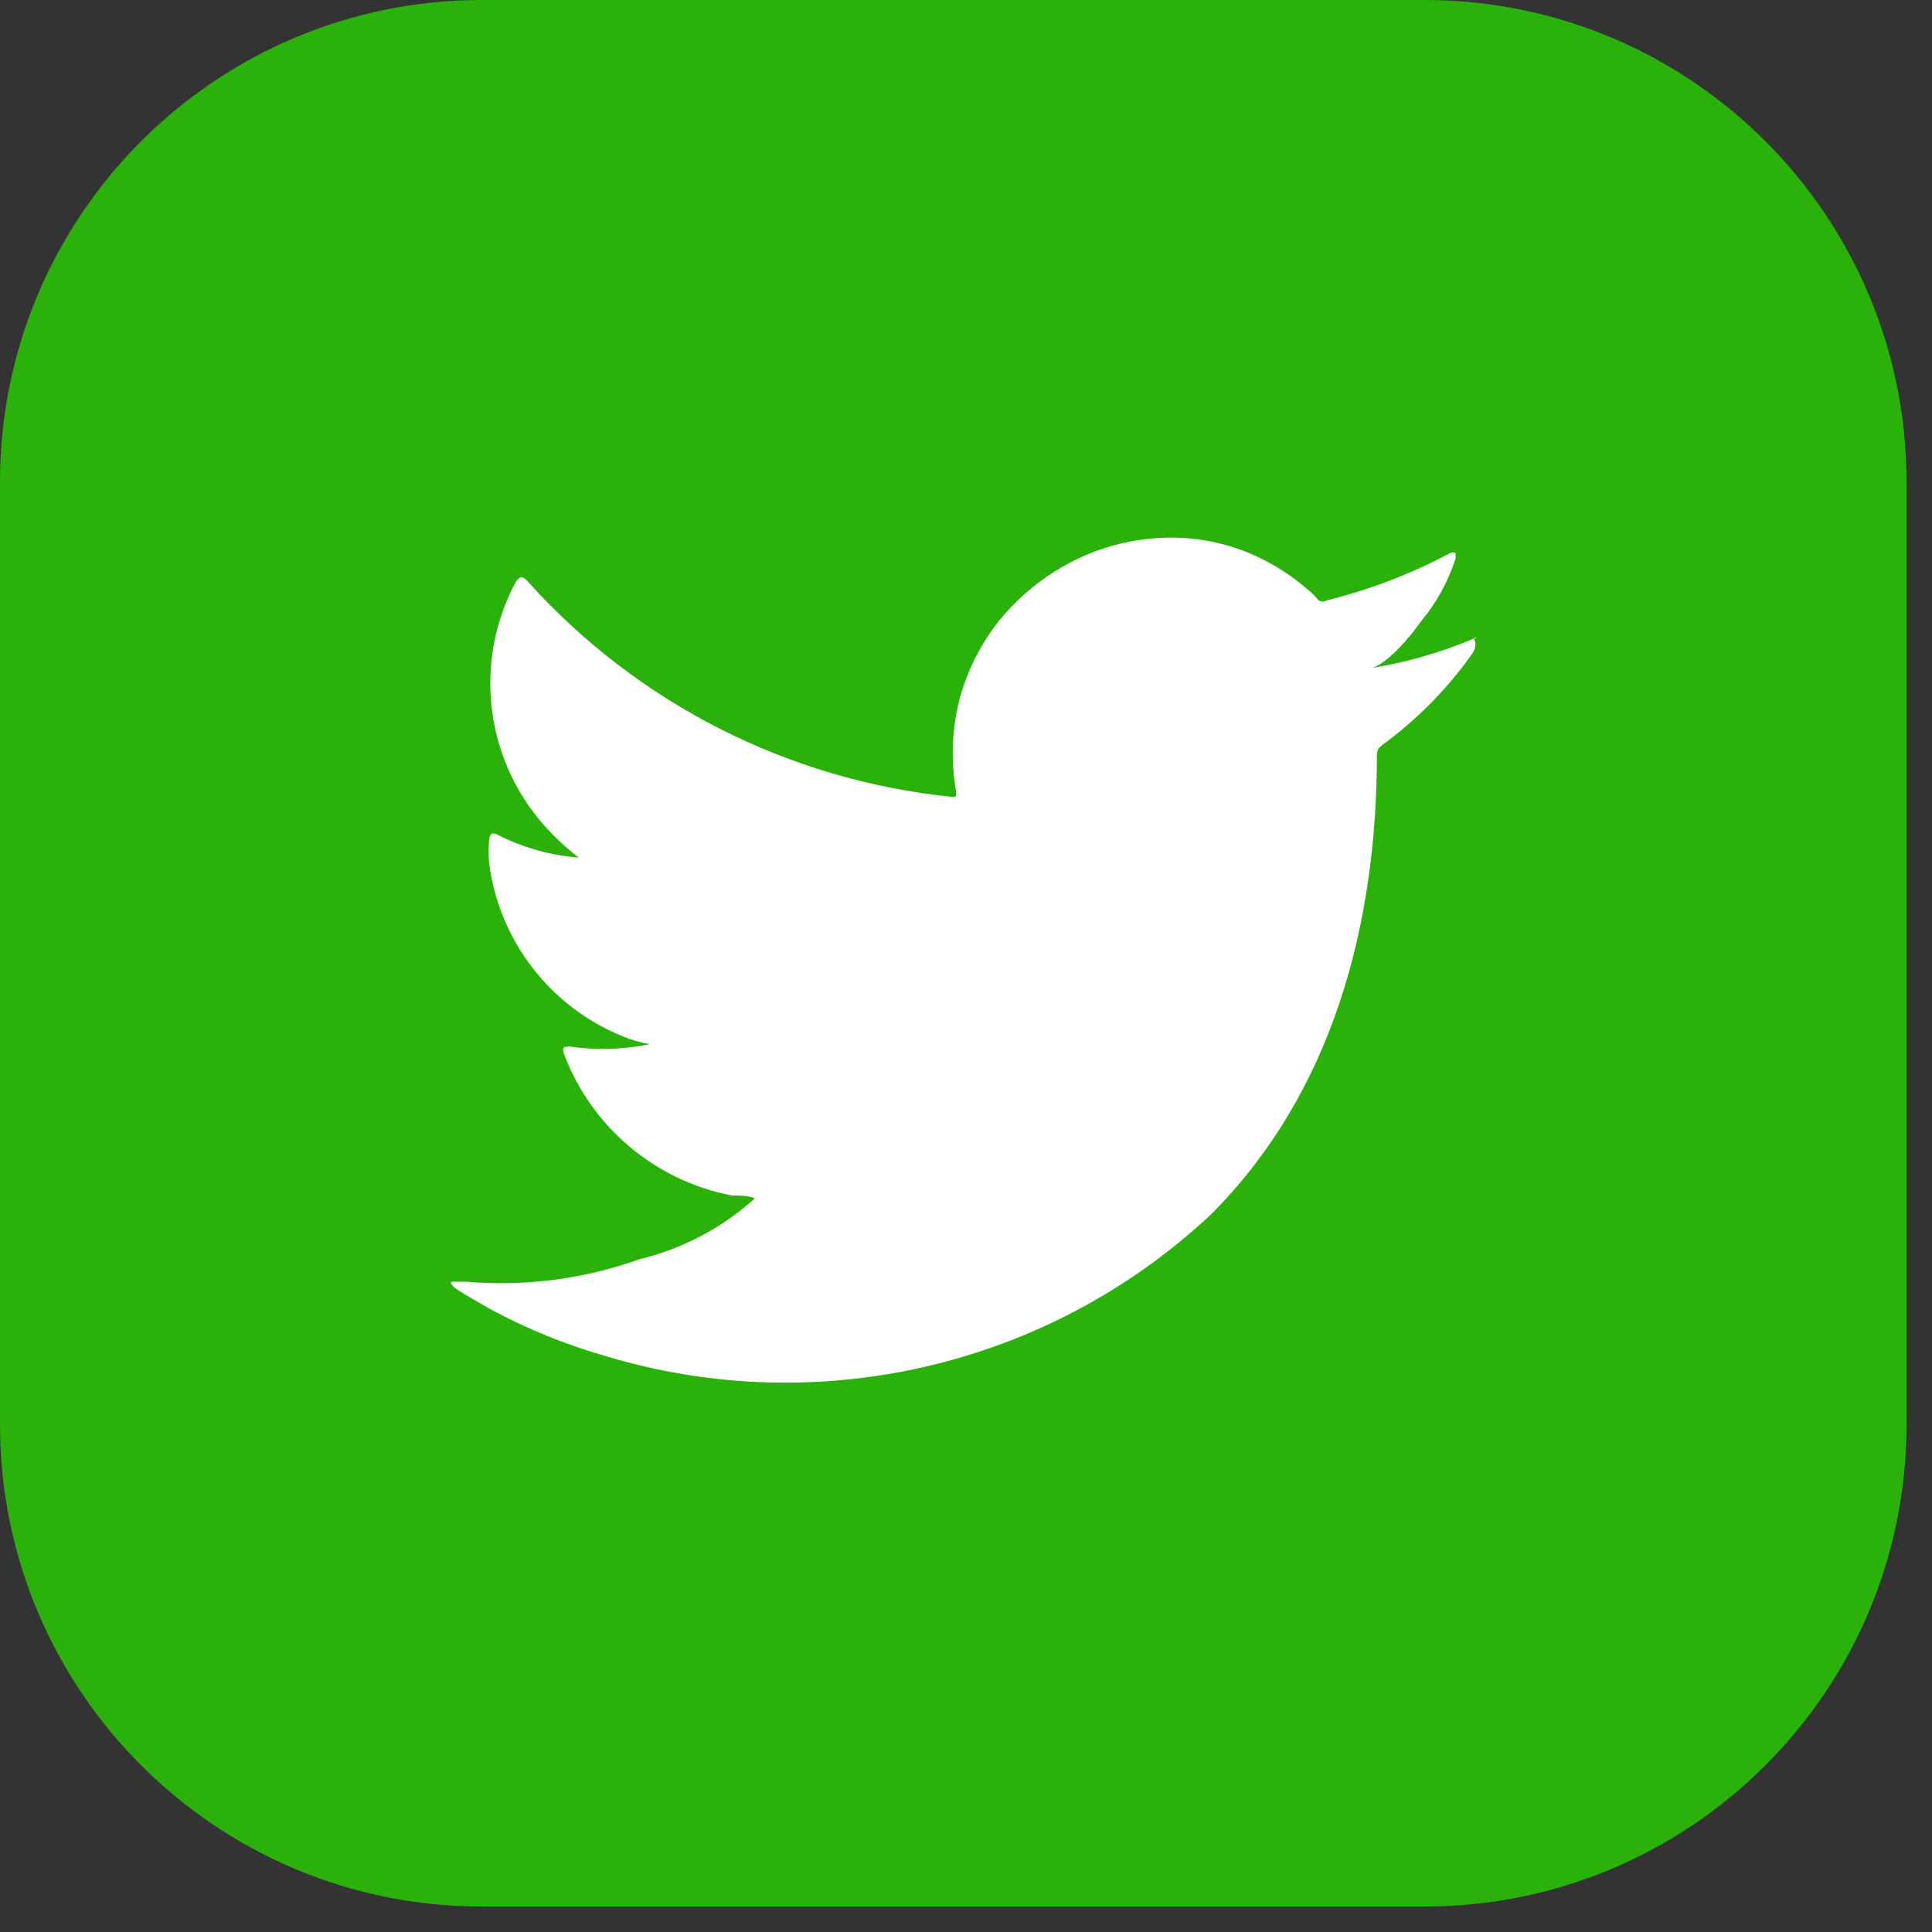 <?xml version="1.0" encoding="UTF-8" standalone="no"?>
<svg
   width="41"
   height="41"
   id="screenshot-5dab8220-b13d-805c-8002-c4fd5a0b538e"
   viewBox="-14.63 0 41 41"
   style="-webkit-print-color-adjust:exact"
   fill="none"
   version="1.1"
   xmlns="http://www.w3.org/2000/svg"
   xmlns:svg="http://www.w3.org/2000/svg">
  <rect x="-14.63" y="0" width="41" height="41" fill="#333333" stroke="none"/>
  <defs
     id="defs14" />
  <g
     id="shape-5dab8220-b13d-805c-8002-c4fd5a0b538e"
     rx="0"
     ry="0"
     style="fill:#000000"
     transform="translate(-14.63)">
    <g
       id="shape-5dab8220-b13d-805c-8002-c4fd5a0b5399">
      <g
         class="fills"
         id="fills-5dab8220-b13d-805c-8002-c4fd5a0b5399">
        <path
           class="cls-1"
           rx="0"
           ry="0"
           d="m 30.23,40.46 h -20 C 4.58,40.46 0,35.88 0,30.23 v -20 C 0,4.58 4.58,0 10.23,0 h 20 c 5.65,0 10.23,4.58 10.23,10.23 v 20 c 0,5.65 -4.58,10.23 -10.23,10.23 z"
           style="fill:#2ab20b;fill-opacity:1"
           id="path2" />
      </g>
    </g>
    <g
       id="shape-5dab8220-b13d-805c-8002-c4fd5a0b539a">
      <g
         class="fills"
         id="fills-5dab8220-b13d-805c-8002-c4fd5a0b539a">
        <path
           rx="0"
           ry="0"
           d="m 31.28,13.55 c -0.705,0.299 -1.444,0.511 -2.2,0.63 0.35,-0.06 0.87,-0.7 1.08,-1 0.327,-0.392 0.575,-0.843 0.73,-1.33 0,0 0,-0.08 0,-0.11 -0.038,-0.02 -0.082,-0.02 -0.12,0 -0.826,0.439 -1.702,0.775 -2.61,1 -0.055,0.034 -0.125,0.034 -0.18,0 -0.066,-0.086 -0.144,-0.164 -0.23,-0.23 -0.375,-0.327 -0.8,-0.59 -1.26,-0.78 -0.614,-0.251 -1.278,-0.357 -1.94,-0.31 -0.643,0.042 -1.27,0.219 -1.84,0.52 -0.572,0.3 -1.079,0.711 -1.49,1.21 -0.42,0.522 -0.72,1.129 -0.88,1.78 -0.142,0.614 -0.159,1.25 -0.05,1.87 0,0.11 0,0.12 -0.09,0.11 -3.464,-0.351 -6.673,-1.981 -9,-4.57 -0.11,-0.12 -0.16,-0.12 -0.25,0 -0.953,1.766 -0.636,3.948 0.78,5.37 0.171,0.176 0.355,0.34 0.55,0.49 -0.603,-0.048 -1.191,-0.214 -1.73,-0.49 -0.11,-0.06 -0.16,0 -0.17,0.1 -0.014,0.17 -0.014,0.34 0,0.51 0.213,1.644 1.294,3.046 2.83,3.67 0.187,0.078 0.381,0.135 0.58,0.17 -0.56,0.114 -1.135,0.131 -1.7,0.05 -0.12,0 -0.17,0 -0.12,0.16 0.585,1.551 1.933,2.686 3.56,3 0.17,0 0.33,0 0.49,0.06 v 0 c -0.693,0.627 -1.532,1.071 -2.44,1.29 -1.181,0.423 -2.44,0.587 -3.69,0.48 -0.2,0 -0.25,0 -0.3,0 -0.05,0 0,0.08 0.06,0.13 0.25,0.17 0.51,0.31 0.77,0.46 0.785,0.422 1.613,0.757 2.47,1 4.494,1.341 9.361,0.199 12.79,-3 2.62,-2.61 3.54,-6.2 3.54,-9.79 0,-0.15 0.17,-0.22 0.26,-0.3 0.671,-0.511 1.261,-1.122 1.75,-1.81 0.073,-0.098 0.112,-0.218 0.05,-0.34 z m 0,0 z m 0,0 c 0.06,-0.06 0.06,0 0,0 z"
           style="fill:#ffffff;fill-opacity:1"
           id="path6" />
      </g>
    </g>
  </g>
</svg>
